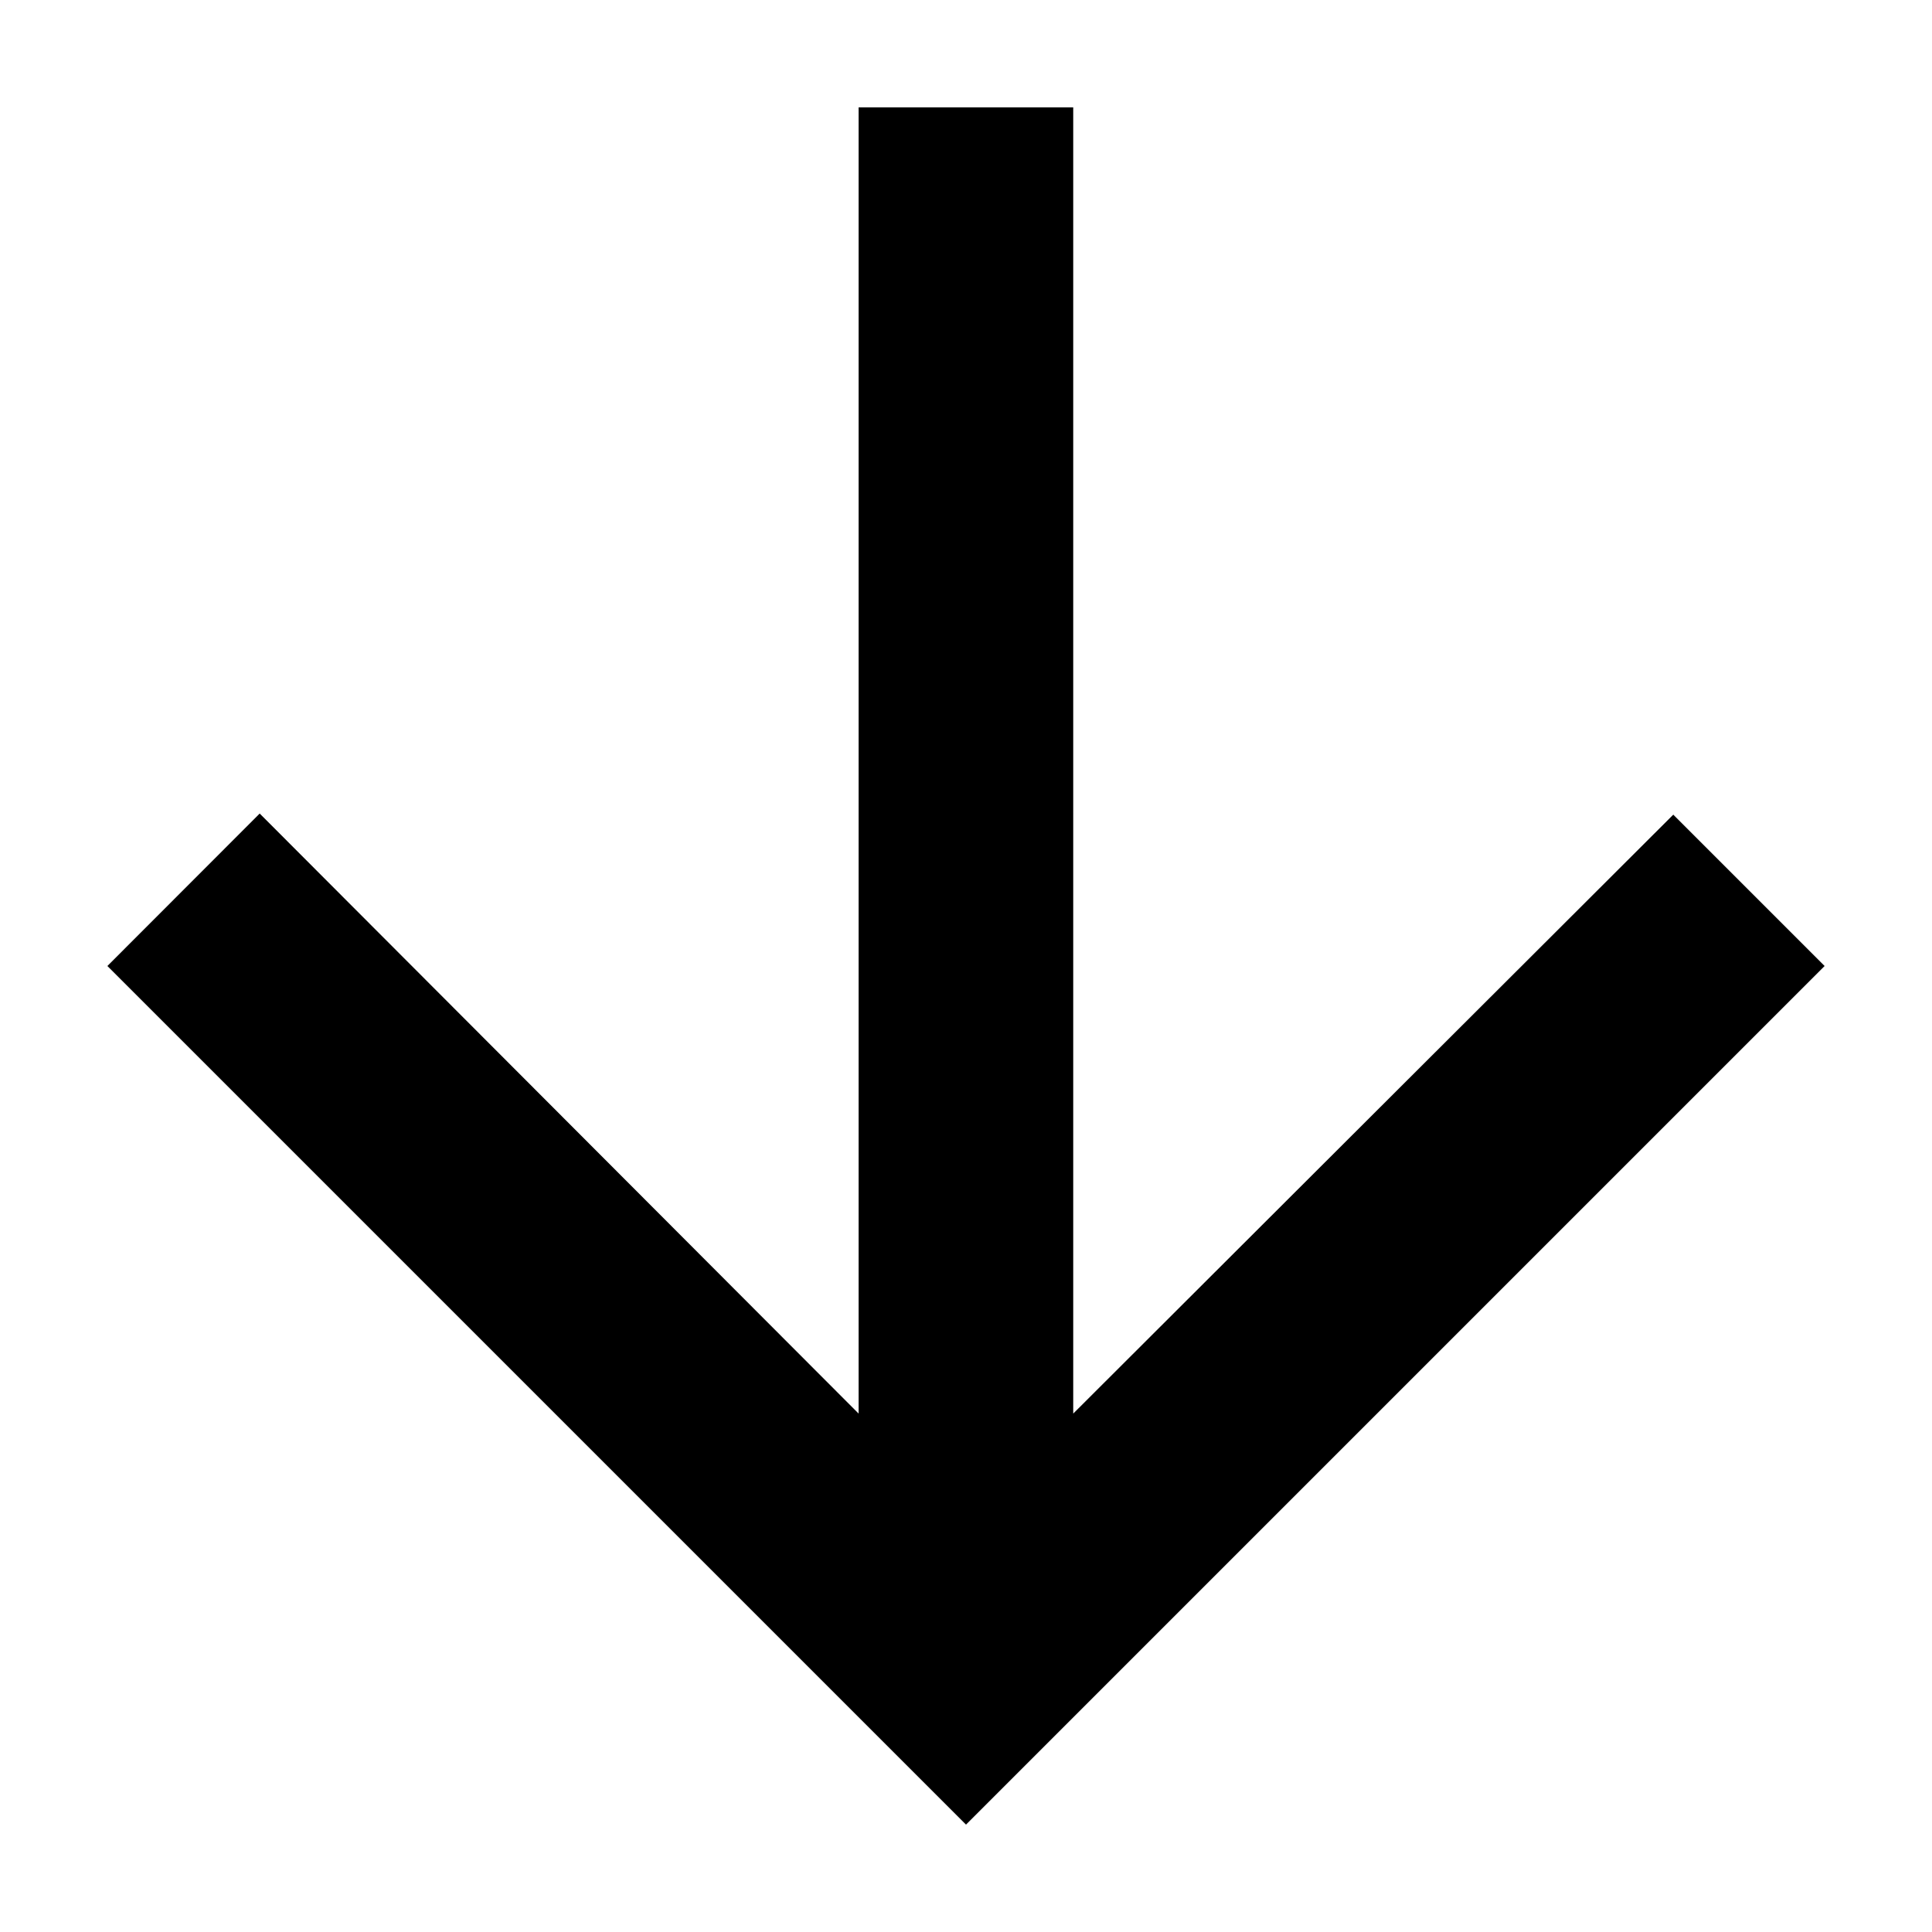 <svg width="12" height="12" viewBox="0 0 12 12" fill="none" xmlns="http://www.w3.org/2000/svg"><path d="M11.333 6l-.94-.94-3.727 3.72V.667H5.333V8.78l-3.72-3.727L.667 6 6 11.333 11.333 6z" fill="#000"/></svg>